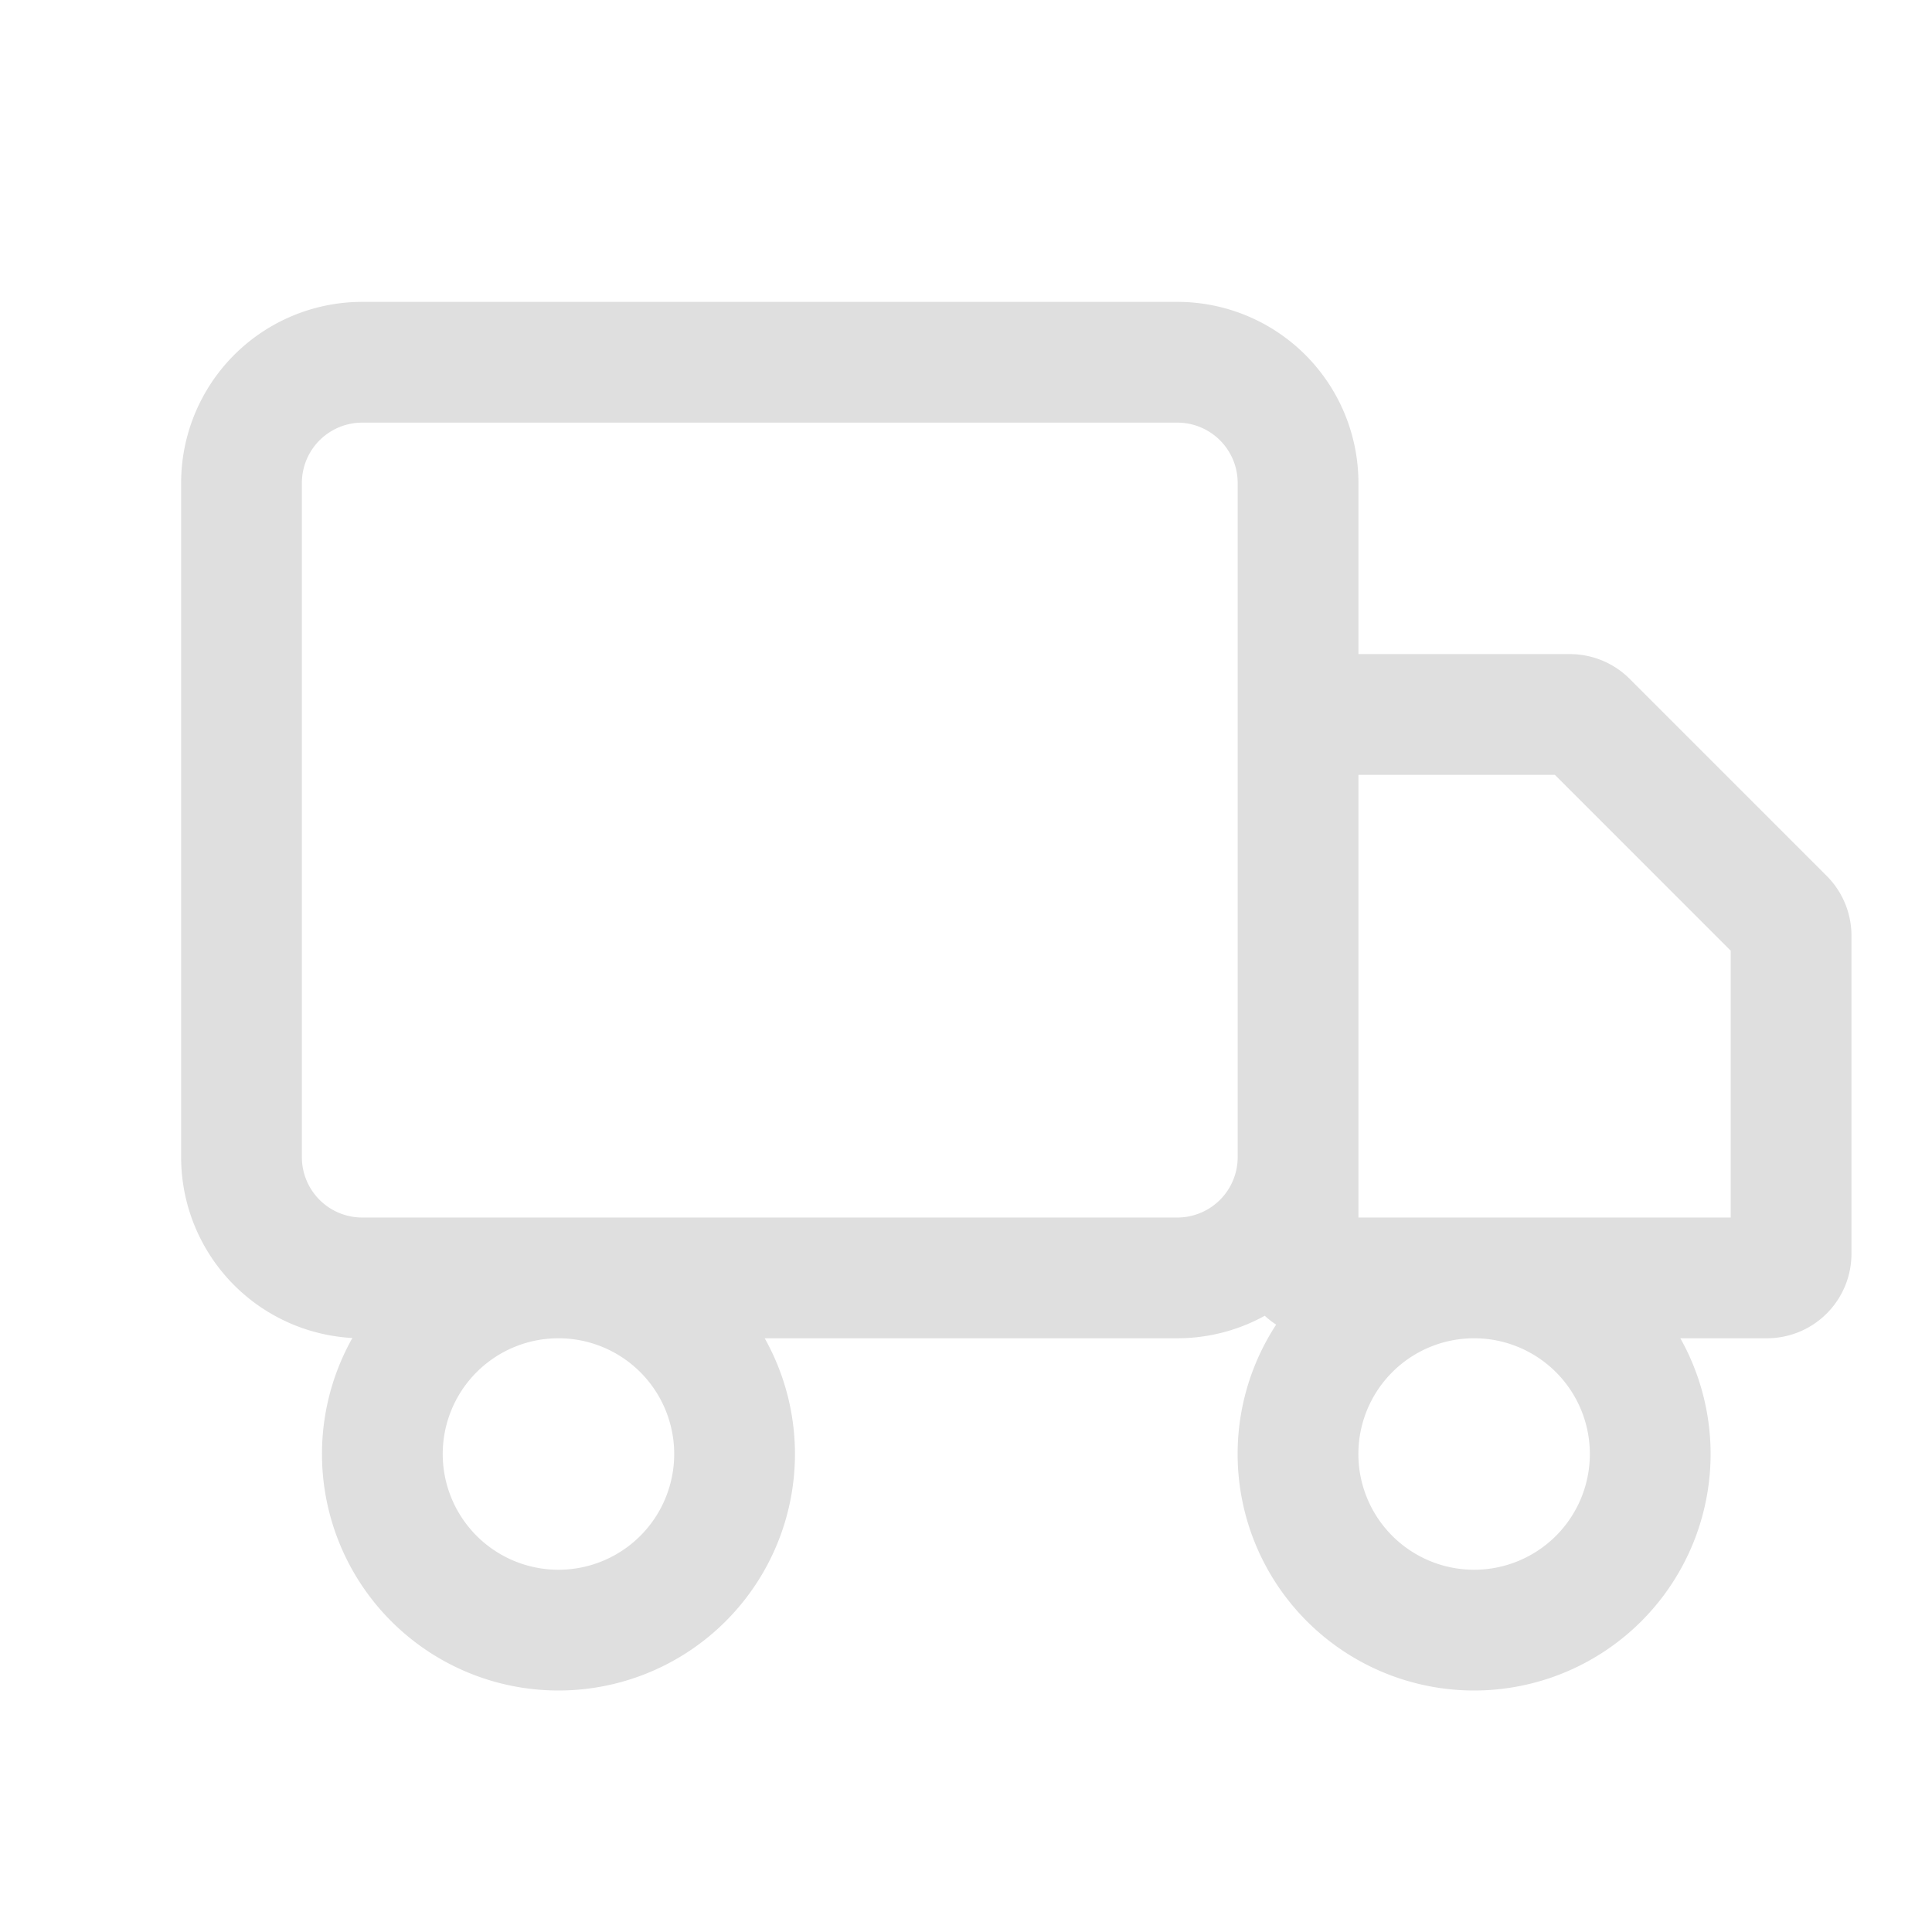 <svg width="16" height="16" viewBox="0 0 16 16" fill="none" xmlns="http://www.w3.org/2000/svg">
    <path d="M9.75 3H3a1 1 0 0 0-1 1v5.583a1 1 0 0 0 1 1h6.75a1 1 0 0 0 1-1V4a1 1 0 0 0-1-1zM10.75 6.117c0-.11.09-.2.2-.2H13a.2.2 0 0 1 .142.058l1.633 1.633a.2.2 0 0 1 .058.141v2.634a.2.2 0 0 1-.2.2H10.95a.2.2 0 0 1-.2-.2V6.117zM4.625 13.5a1.458 1.458 0 1 0 0-2.917 1.458 1.458 0 0 0 0 2.917zM12.208 13.5a1.458 1.458 0 1 0 0-2.917 1.458 1.458 0 0 0 0 2.917z" stroke="#DFDFDF" stroke-miterlimit="10" stroke-linecap="round"/>
</svg>
